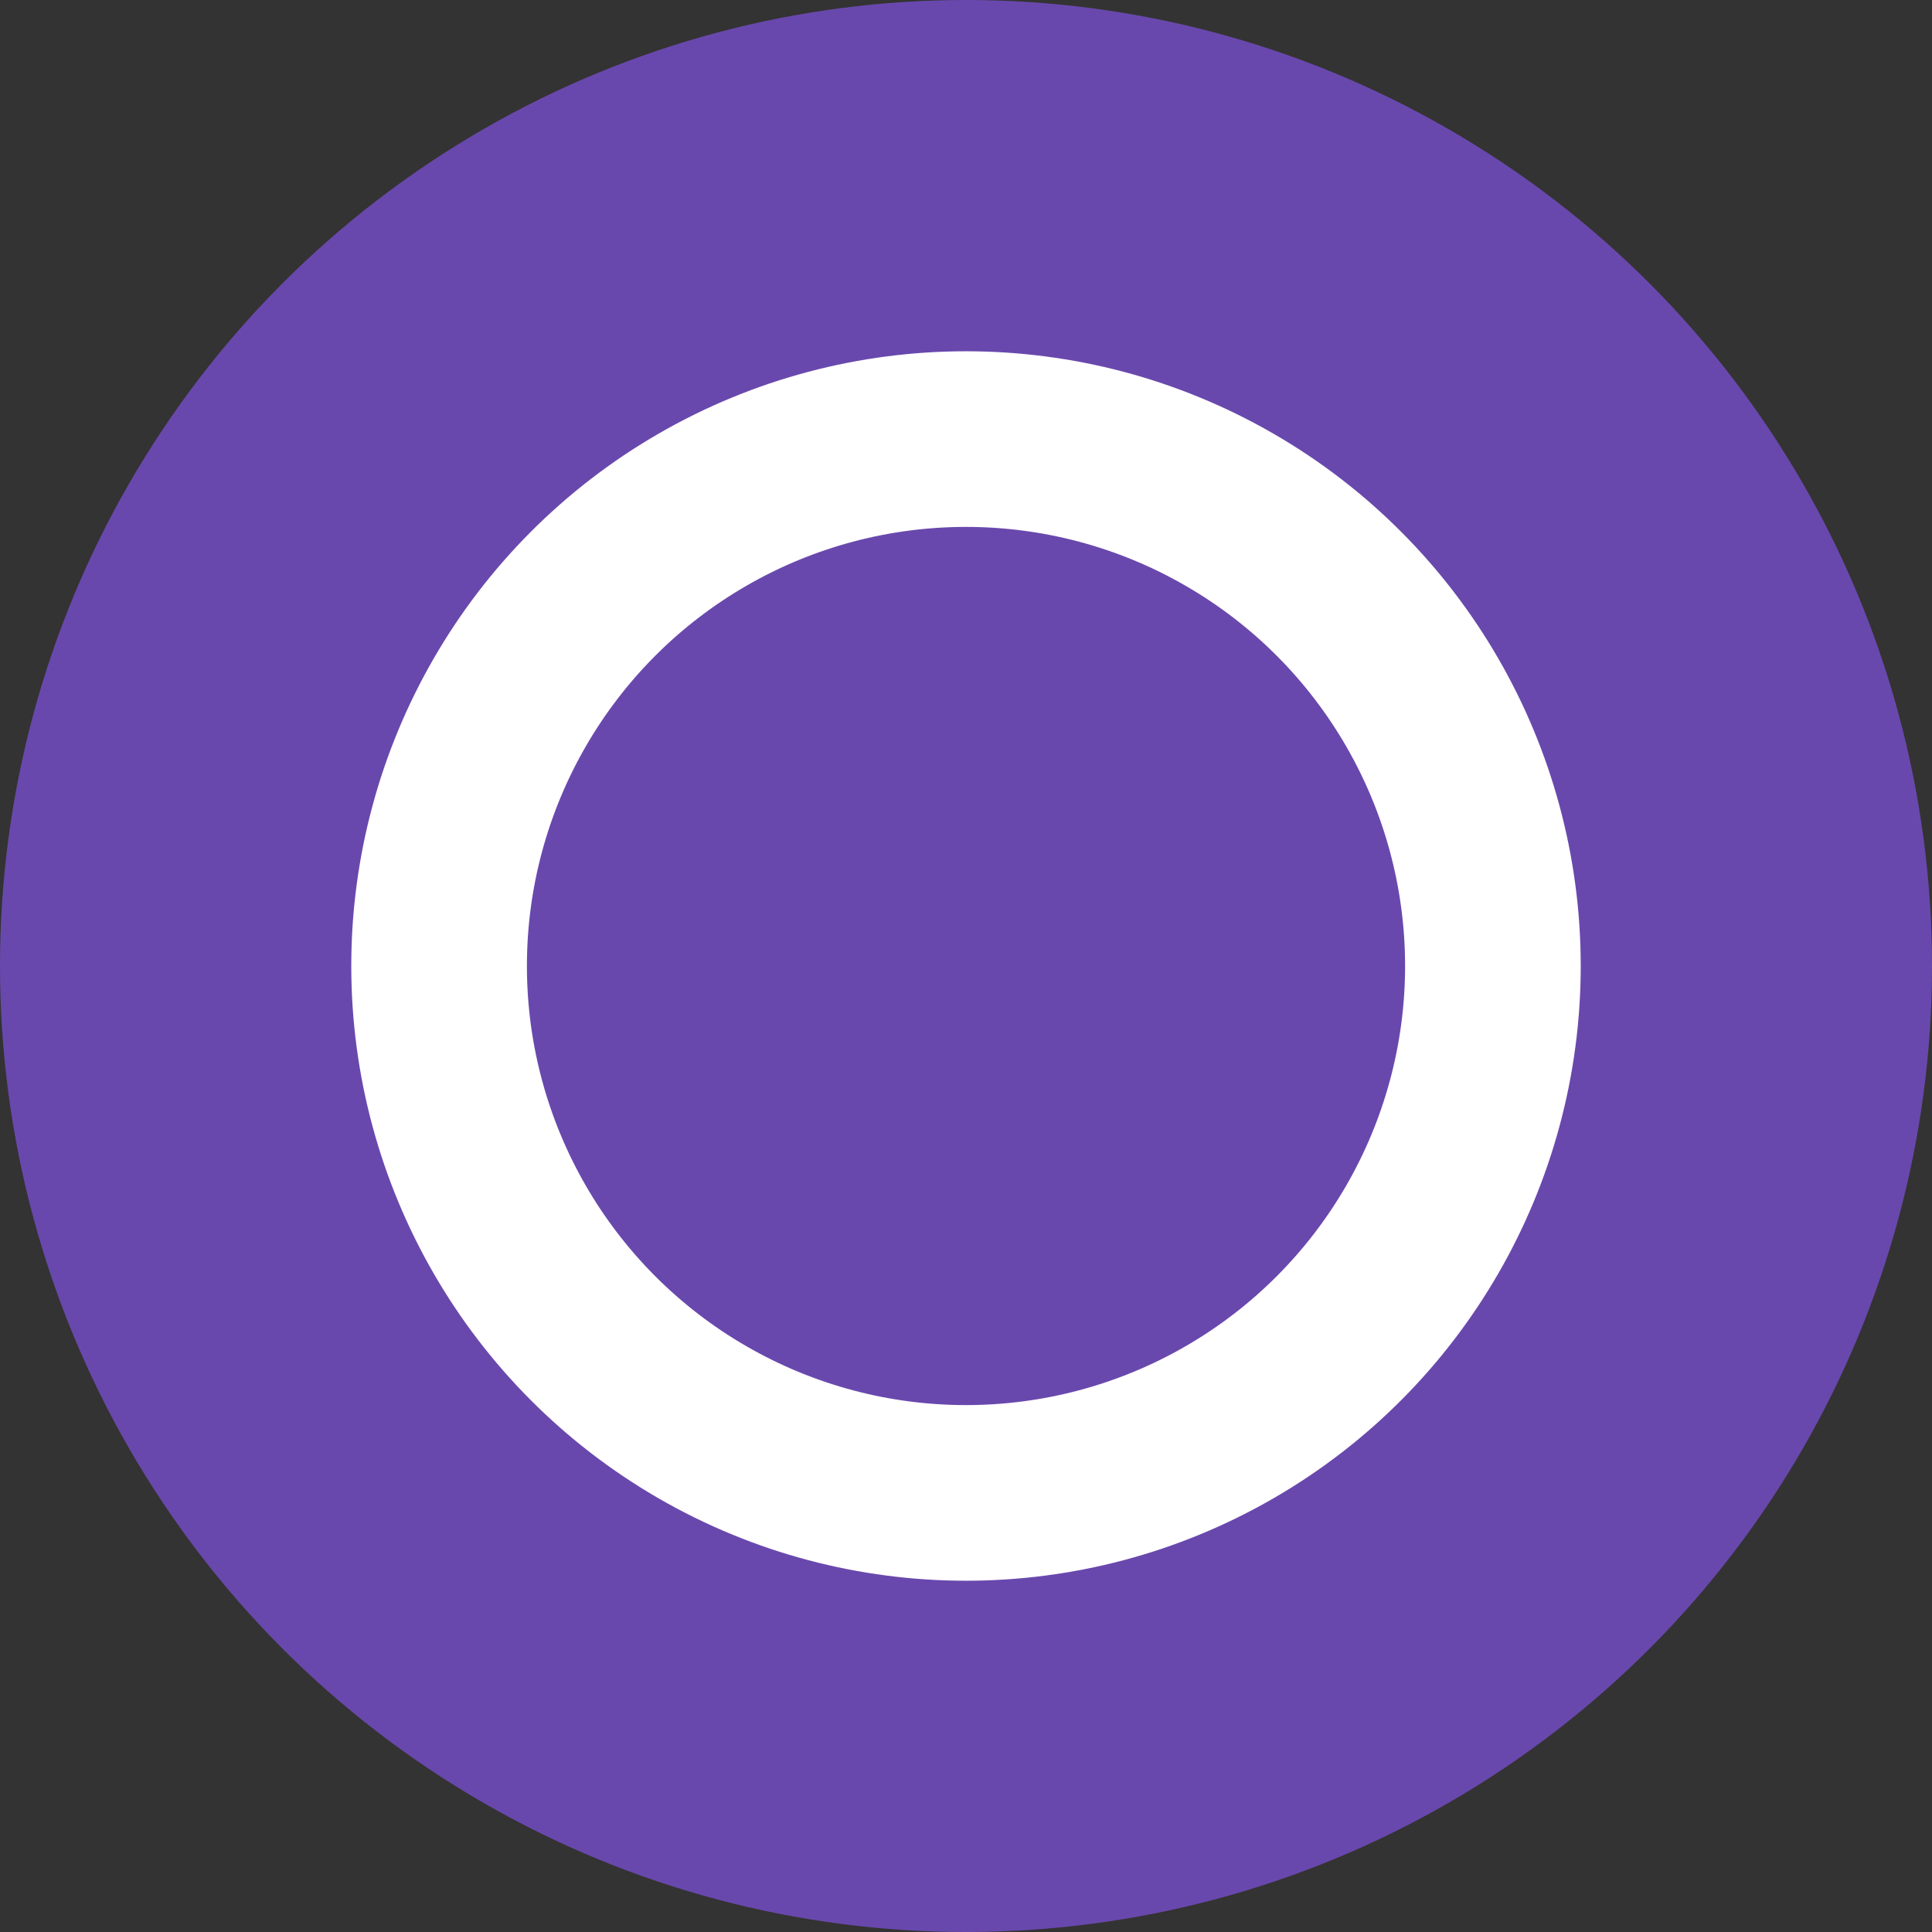 <?xml version="1.0" encoding="utf-8"?>
<!-- Generator: Adobe Illustrator 19.0.0, SVG Export Plug-In . SVG Version: 6.00 Build 0)  -->
<svg version="1.1" id="_015---Cream-Pot" xmlns="http://www.w3.org/2000/svg" xmlns:xlink="http://www.w3.org/1999/xlink" x="0px"
	 y="0px" viewBox="-230 90 22 22" style="enable-background:new -230 90 22 22;" xml:space="preserve">
<rect x="-230" y="90" width="22" height="22" fill="#333333" stroke="none"/>
<style type="text/css">
	.st0{fill:#6948AD;}
	.st1{fill:none;}
	.st2{fill:none;stroke:#FFFFFF;stroke-width:2;}
</style>
<g id="Group_2526">
	<circle id="Ellipse_133" class="st0" cx="-219" cy="101" r="11"/>
	<g id="Ellipse_134">
		<circle class="st1" cx="-219" cy="101" r="7"/>
		<circle class="st2" cx="-219" cy="101" r="6"/>
	</g>
</g>
</svg>
